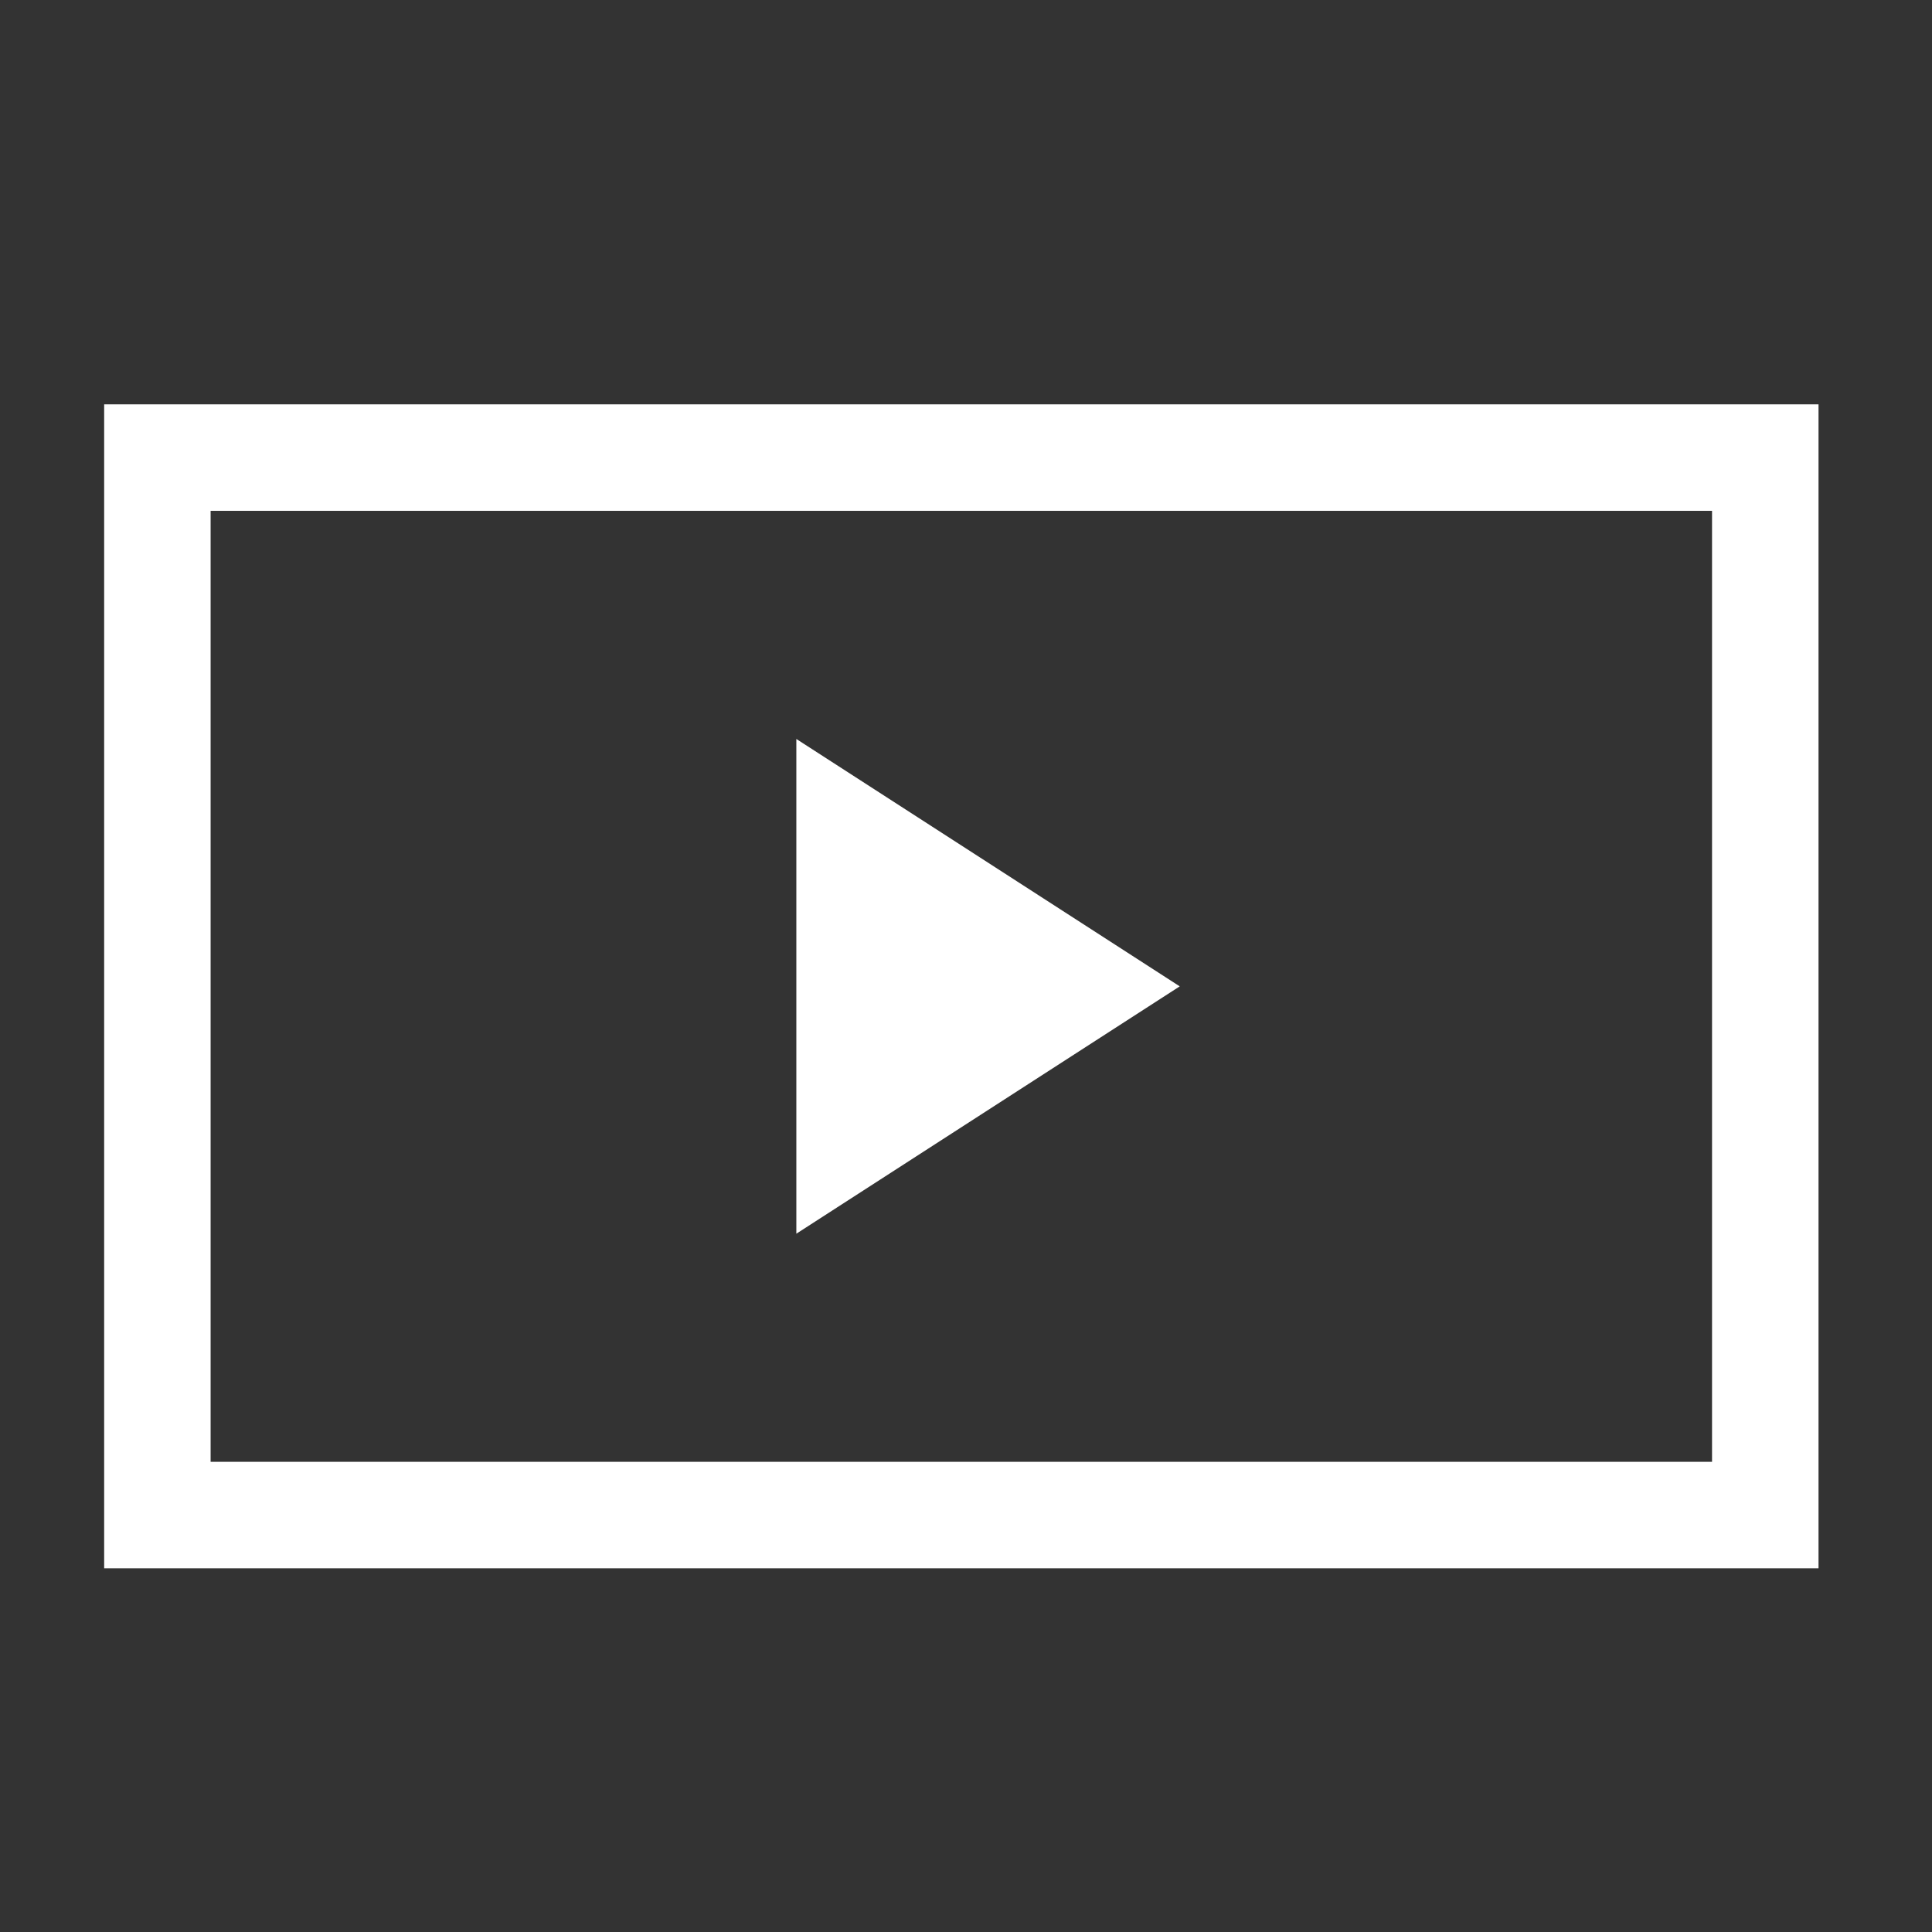 <?xml version="1.0" encoding="utf-8"?>
<!-- Generator: Adobe Illustrator 15.0.2, SVG Export Plug-In . SVG Version: 6.00 Build 0)  -->
<!DOCTYPE svg PUBLIC "-//W3C//DTD SVG 1.1//EN" "http://www.w3.org/Graphics/SVG/1.1/DTD/svg11.dtd">
<svg version="1.1" id="Layer_1" xmlns="http://www.w3.org/2000/svg" xmlns:xlink="http://www.w3.org/1999/xlink" x="0px" y="0px"
	 width="54.958px" height="54.958px" viewBox="0 0 54.958 54.958" enable-background="new 0 0 54.958 54.958" xml:space="preserve">
<rect x="0" y="0" width="54.958" height="54.958" fill="#333333" stroke="none"/>
<path fill="#FFFFFF" d="M2.963,11.502v33.11H51.73v-33.11H2.963z M48.702,41.583H5.991V14.531h42.71V41.583z"/>
<polygon fill="#FFFFFF" points="22.653,21.021 22.653,35.094 33.559,28.058 "/>
</svg>
